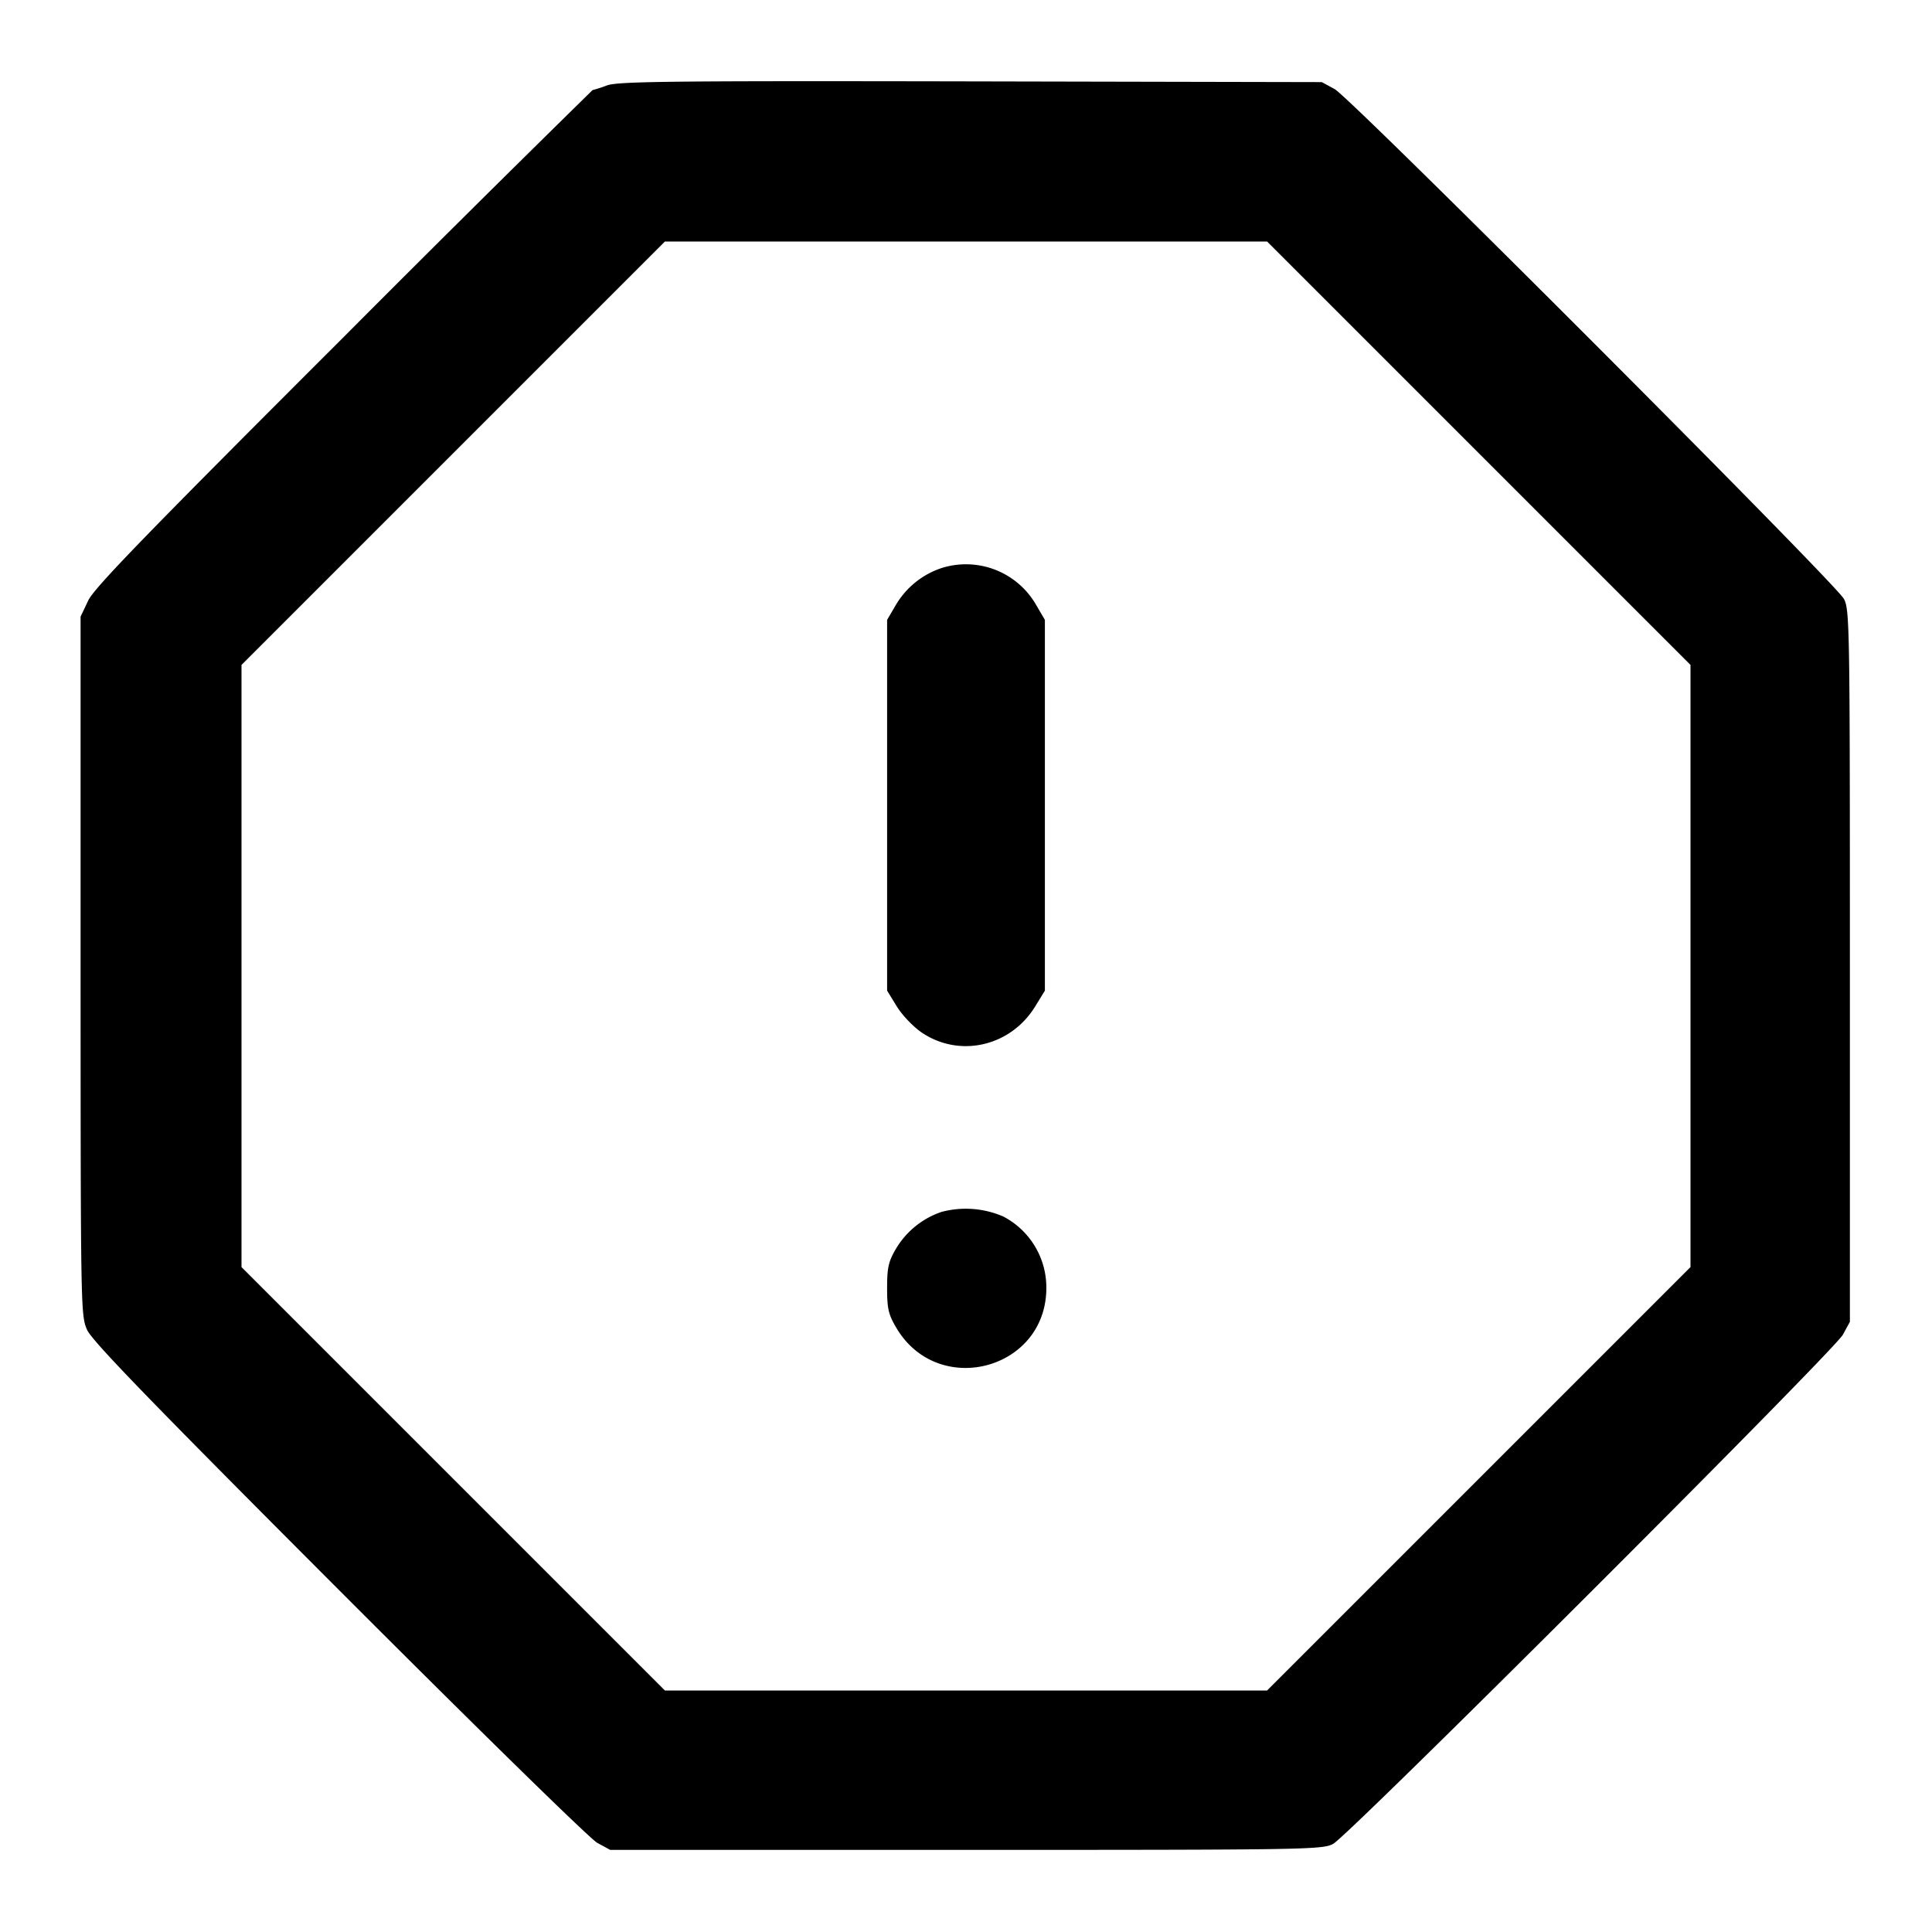 <svg xmlns="http://www.w3.org/2000/svg" width="24" height="24" fill="none" stroke="currentColor" stroke-width="2" stroke-linecap="round" stroke-linejoin="round"><path d="M7.54 1.061a1.639 1.639 0 0 1-.179.058A370.74 370.74 0 0 0 4.266 4.19C1.807 6.646 1.173 7.3 1.096 7.46l-.095.2V12c.001 4.266.002 4.343.081 4.52.063.139.776.876 3.13 3.233 1.742 1.744 3.117 3.09 3.208 3.14l.16.087H12c4.22 0 4.426-.003 4.56-.074.193-.102 6.223-6.125 6.333-6.326l.087-.16V12c0-4.22-.003-4.426-.074-4.56-.102-.193-6.125-6.223-6.326-6.333l-.16-.087-4.36-.009c-3.724-.007-4.383 0-4.52.05M18.37 5.63 21 8.26v7.48l-2.63 2.63L15.74 21H8.26l-2.63-2.63L3 15.74V8.26l2.63-2.63L8.26 3h7.48l2.63 2.63m-6.675 1.427a1.04 1.04 0 0 0-.567.459l-.108.184v4.606l.121.197c.068.11.205.253.311.325.471.316 1.102.171 1.407-.325l.121-.197V7.7l-.108-.184a1.005 1.005 0 0 0-1.177-.459m0 7.998a1.05 1.05 0 0 0-.567.461c-.091.156-.108.23-.108.484 0 .257.016.327.113.492.518.882 1.865.526 1.865-.492a.994.994 0 0 0-.535-.888 1.17 1.17 0 0 0-.768-.057" fill="#000" fill-rule="evenodd" stroke="none"/></svg>